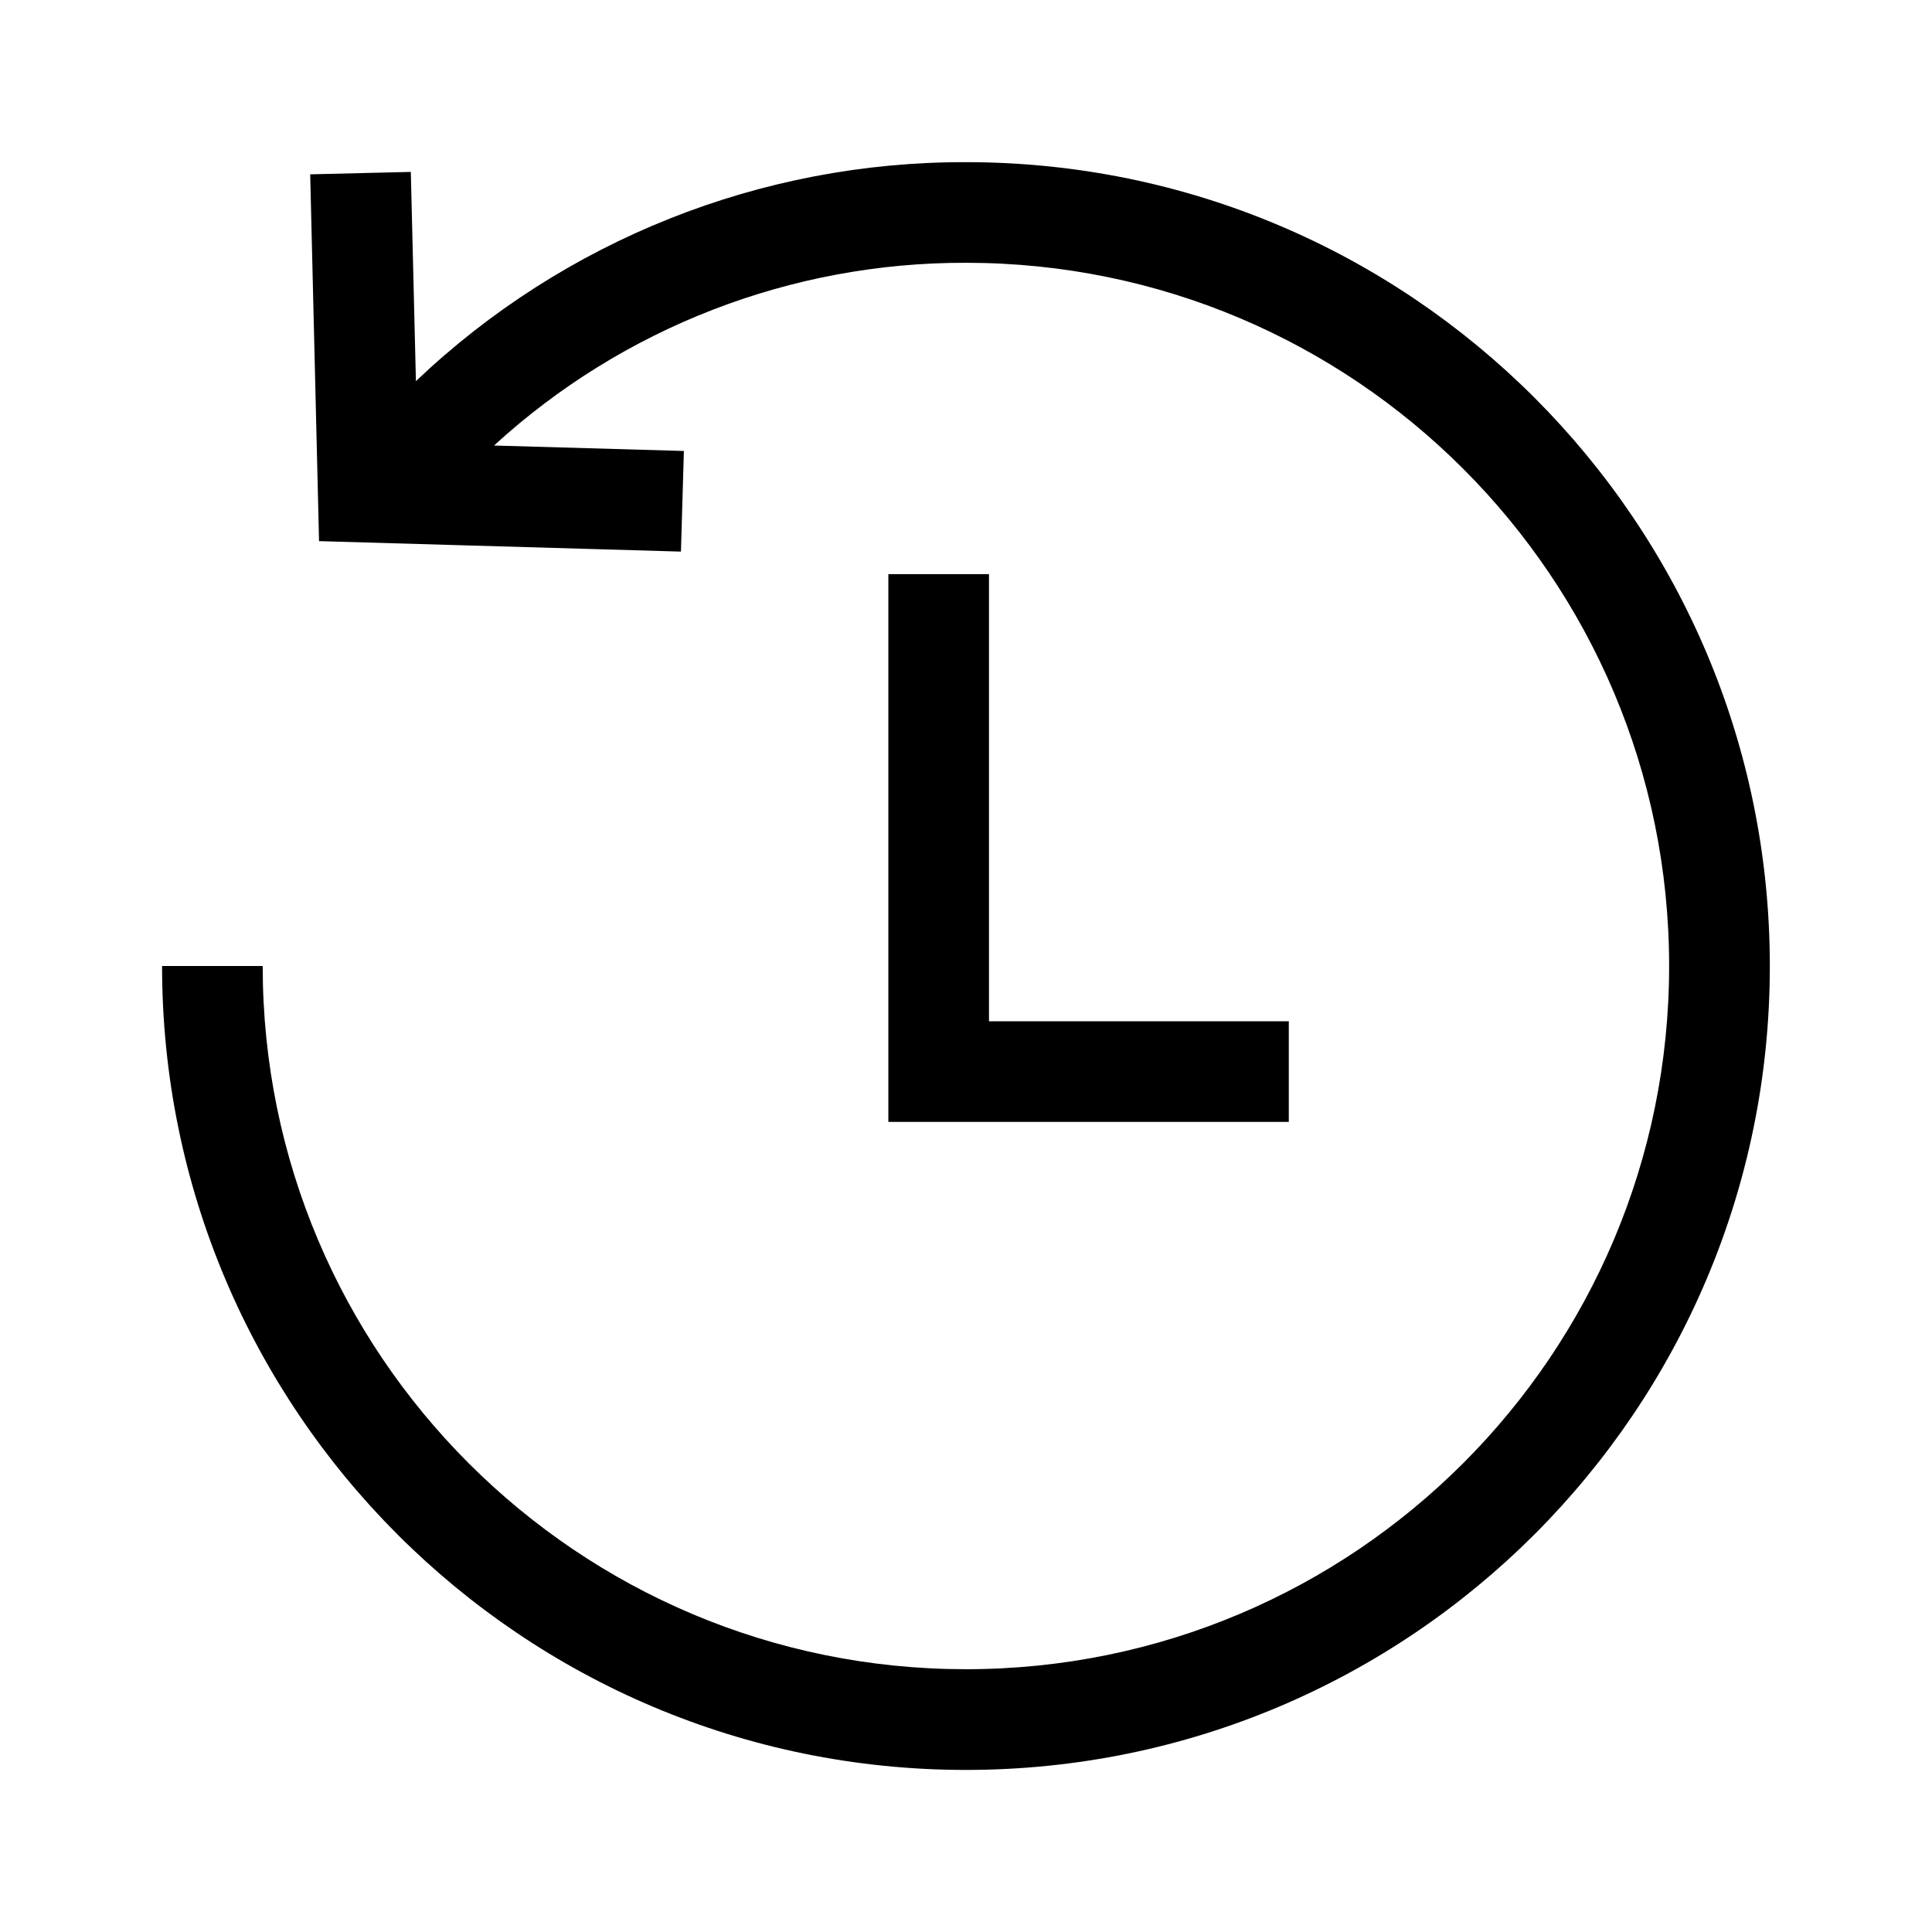<?xml version="1.0" encoding="utf-8"?>
<!-- Generator: Adobe Illustrator 24.0.1, SVG Export Plug-In . SVG Version: 6.00 Build 0)  -->
<svg version="1.1" id="Layer_1" xmlns="http://www.w3.org/2000/svg" xmlns:xlink="http://www.w3.org/1999/xlink" x="0px" y="0px"
	 viewBox="0 0 21.6 21.6" enable-background="new 0 0 21.6 21.6" xml:space="preserve">
<path d="M14.409,12.543H9.932v-6.124h1.125v4.999H14.409V12.543z M10.8,1.813
	C8.511,1.807,6.308,2.684,4.65,4.261l0.017,0.695l0.856,0.025c1.44-1.319,3.324-2.048,5.276-2.043
	c4.342,0,7.862,3.52,7.862,7.862s-3.52,7.862-7.862,7.862S2.937,15.142,2.937,10.8h-1.125
	c-0,4.964,4.023,8.988,8.987,8.988s8.988-4.023,8.988-8.987s-4.023-8.988-8.987-8.988
	C10.8,1.813,10.8,1.813,10.8,1.813z M4.667,4.956l0.856,0.025l2.123,0.061l-0.033,1.125L3.567,6.05
	L3.468,1.949l1.125-0.027l0.057,2.339L4.667,4.956z"/>
</svg>
